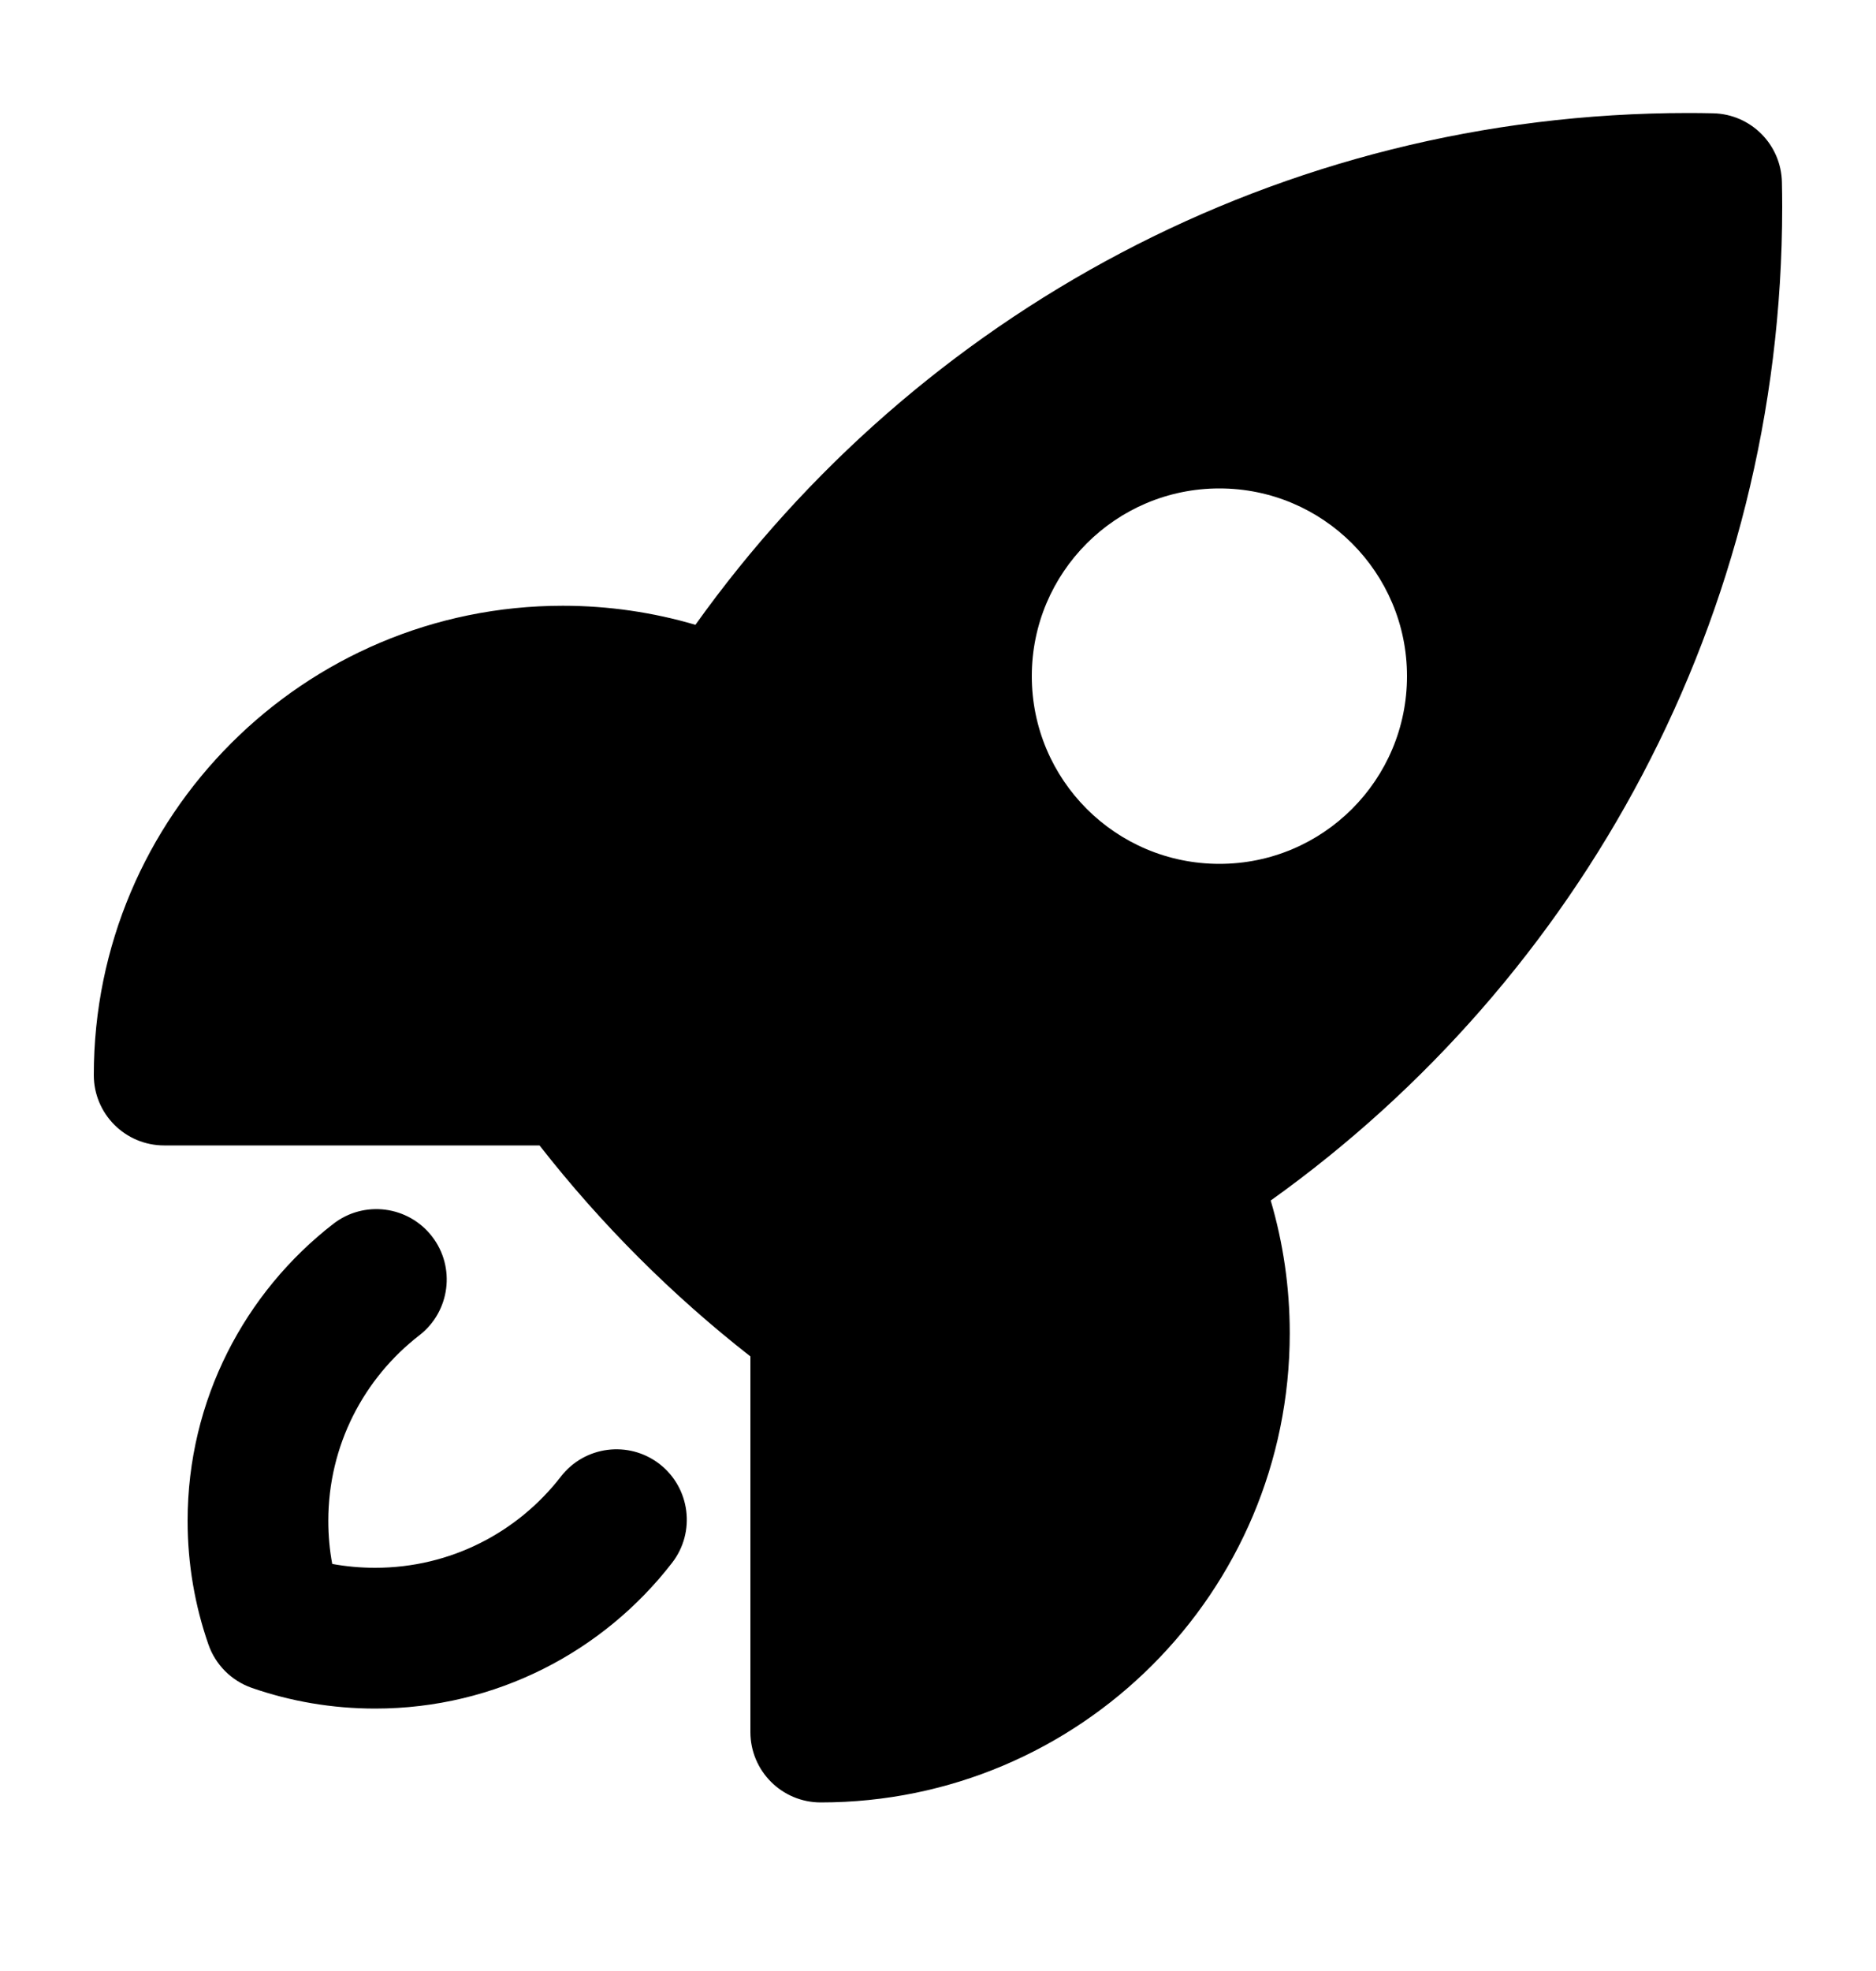 <svg width="20" height="21" viewBox="0 0 20 21" fill="none" xmlns="http://www.w3.org/2000/svg">
<path fill-rule="evenodd" clip-rule="evenodd" d="M4.606 13.174C4.859 13.501 4.799 13.972 4.472 14.226C3.879 14.684 3.5 15.4 3.5 16.204C3.5 16.361 3.514 16.515 3.542 16.663C3.69 16.69 3.843 16.704 4 16.704C4.805 16.704 5.52 16.325 5.979 15.733C6.232 15.405 6.703 15.345 7.031 15.598C7.358 15.852 7.419 16.323 7.165 16.651C6.435 17.595 5.288 18.204 4 18.204C3.54 18.204 3.097 18.127 2.683 17.983C2.467 17.907 2.297 17.737 2.222 17.521C2.078 17.108 2 16.664 2 16.204C2 14.916 2.61 13.77 3.554 13.039C3.881 12.786 4.352 12.846 4.606 13.174Z" fill="black"/>
<path fill-rule="evenodd" clip-rule="evenodd" d="M5.752 12.204C6.407 13.042 7.162 13.797 8 14.452V18.454C8 18.869 8.336 19.204 8.75 19.204C11.511 19.204 13.75 16.966 13.75 14.204C13.75 13.714 13.679 13.239 13.547 12.791C16.847 10.434 19 6.571 19 2.204C19 2.117 18.999 2.029 18.997 1.942C18.989 1.539 18.665 1.215 18.262 1.207C18.175 1.205 18.088 1.204 18 1.204C13.633 1.204 9.77 3.358 7.414 6.657C6.965 6.525 6.49 6.454 6 6.454C3.239 6.454 1 8.693 1 11.454C1 11.869 1.336 12.204 1.75 12.204H5.752ZM13 9.204C14.105 9.204 15 8.309 15 7.204C15 6.1 14.105 5.204 13 5.204C11.895 5.204 11 6.1 11 7.204C11 8.309 11.895 9.204 13 9.204Z" fill="black"/>
</svg>
